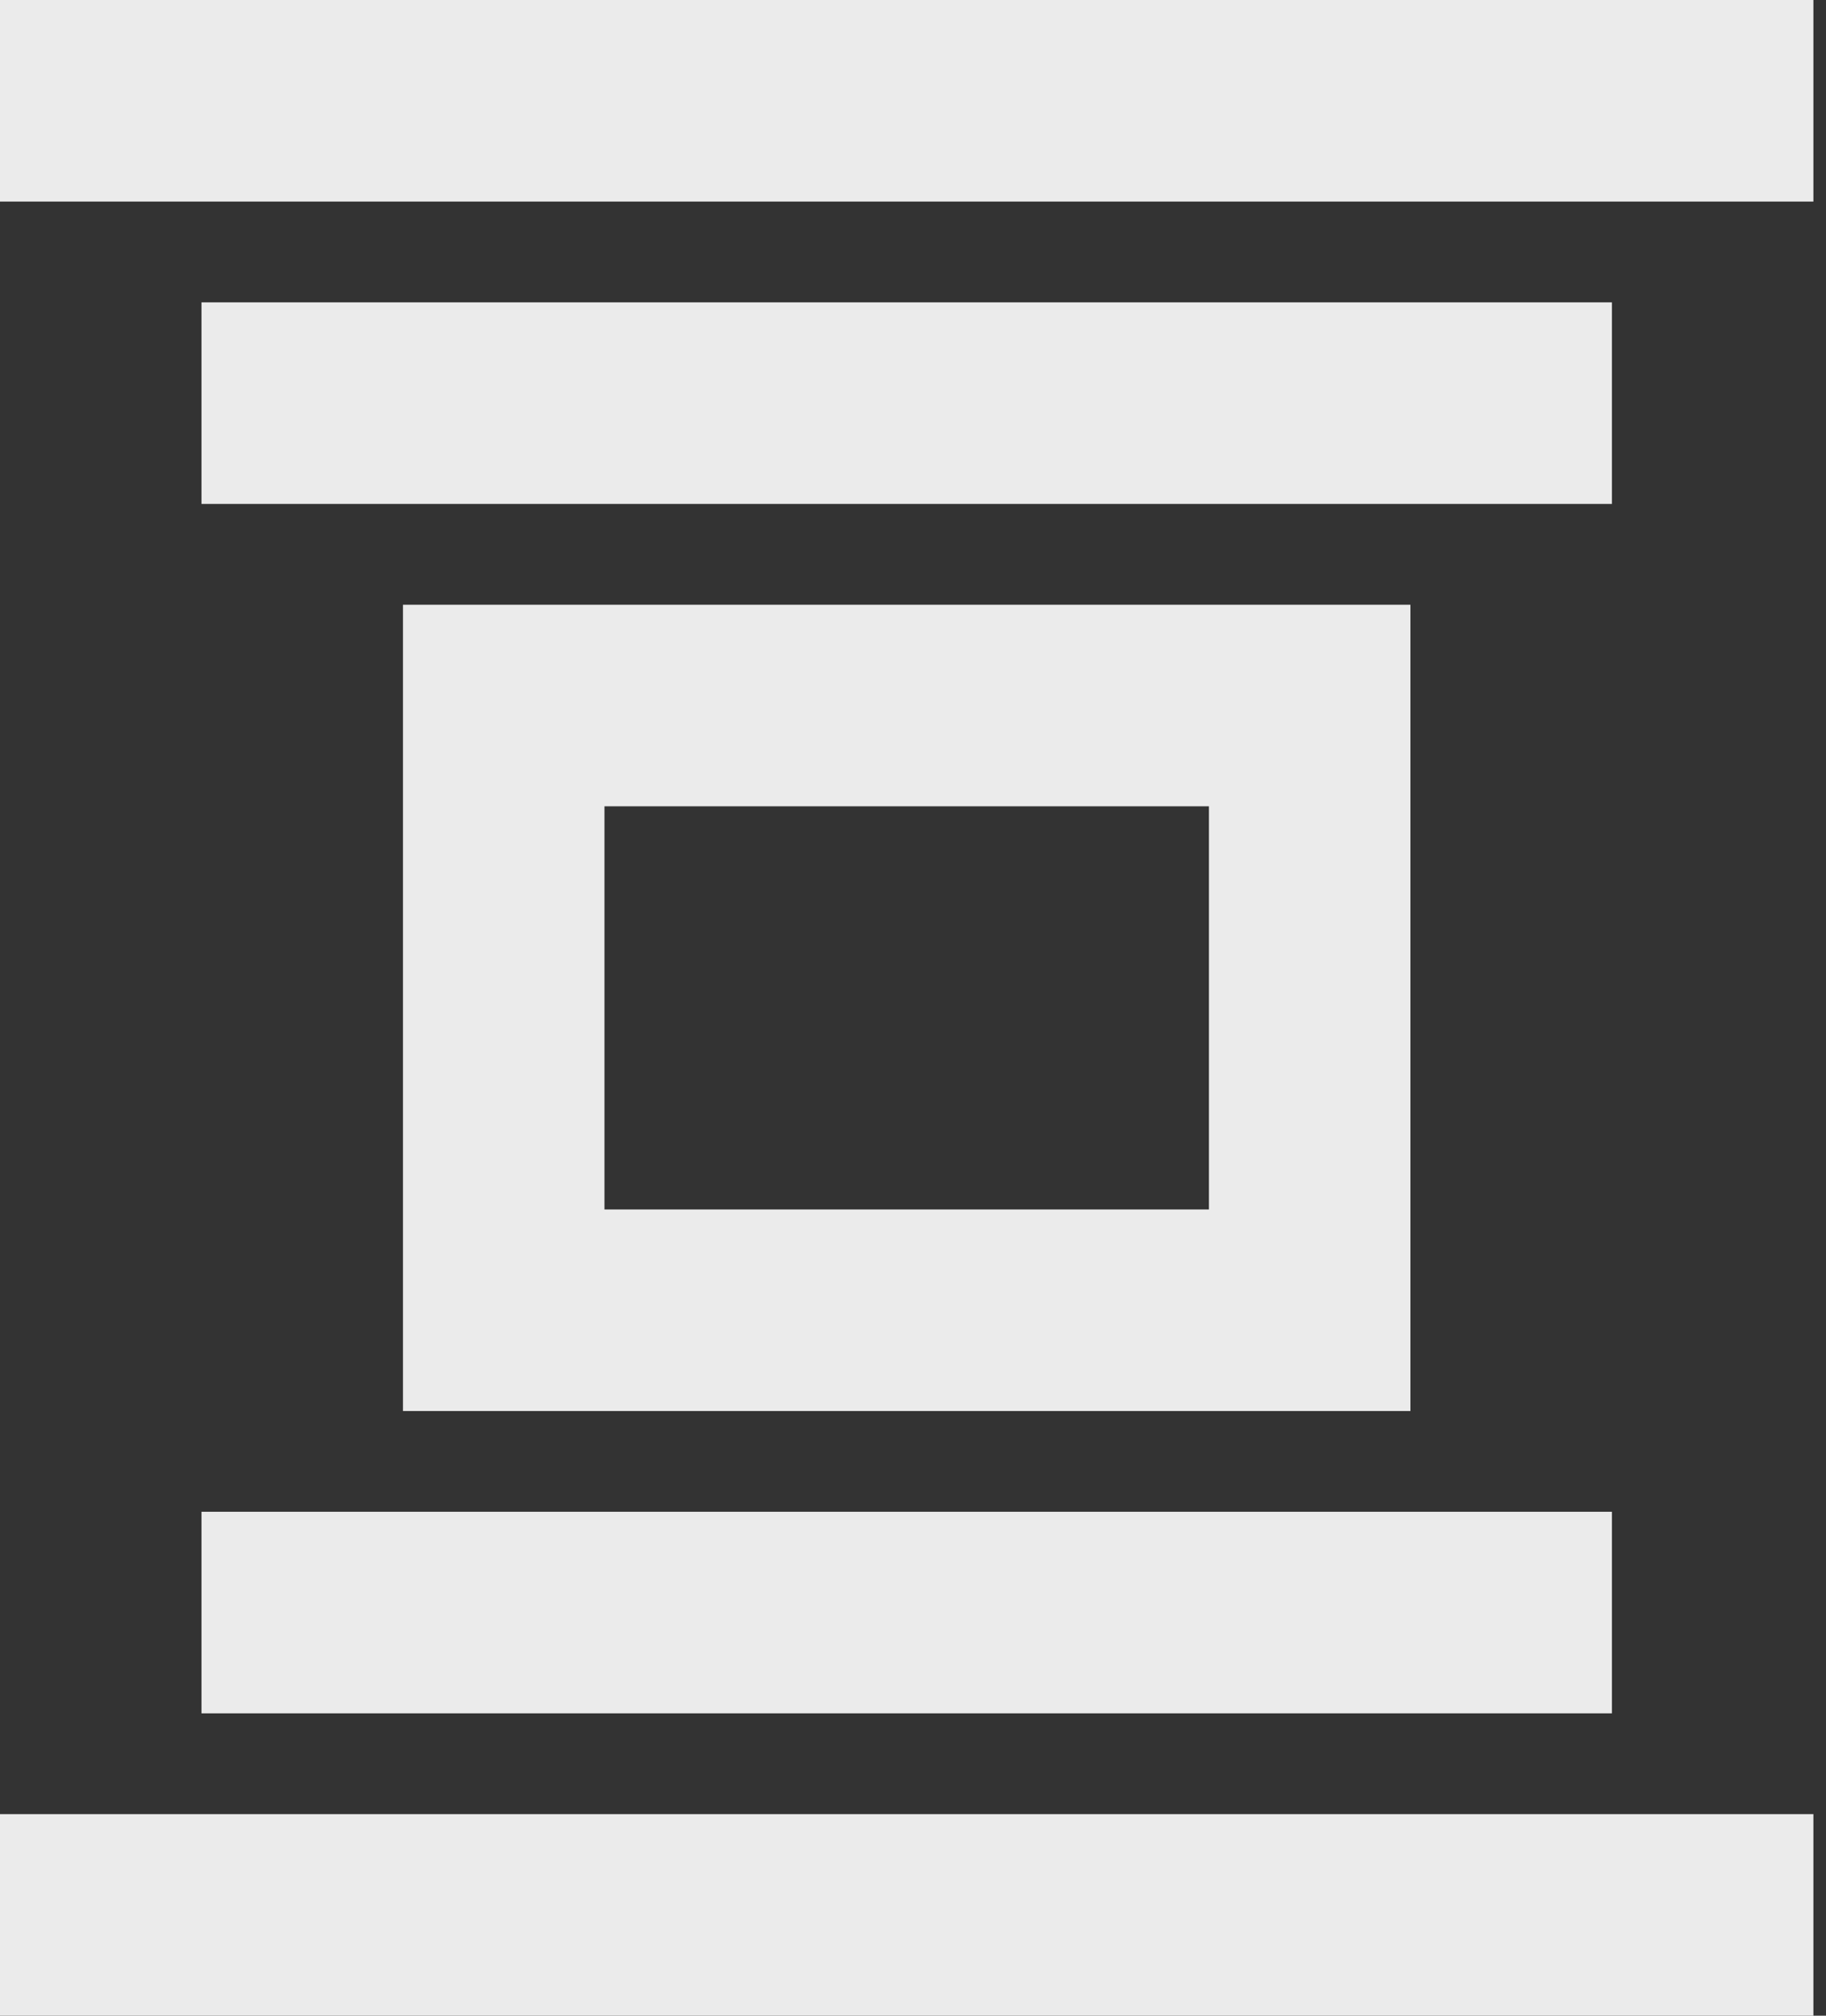 <!-- Generated by IcoMoon.io -->
<svg version="1.1" xmlns="http://www.w3.org/2000/svg" width="29" height="32" viewBox="0 0 29 32">
<rect x="0" y="0" width="29" height="32" fill="#333333" stroke="none"/>
<title>as-cover_flow-3</title>
<path fill="#ebebeb" d="M3.2 27.2v-3.2h22.4v3.2h-22.4zM9.6 19.2v-6.4h9.6v6.4h-9.6zM6.4 22.4h16v-12.8h-16v12.8zM3.2 8v-3.2h22.4v3.2h-22.4zM0 3.2v-3.2h28.8v3.2h-28.8zM0 32v-3.2h28.8v3.2h-28.8z"></path>
</svg>
